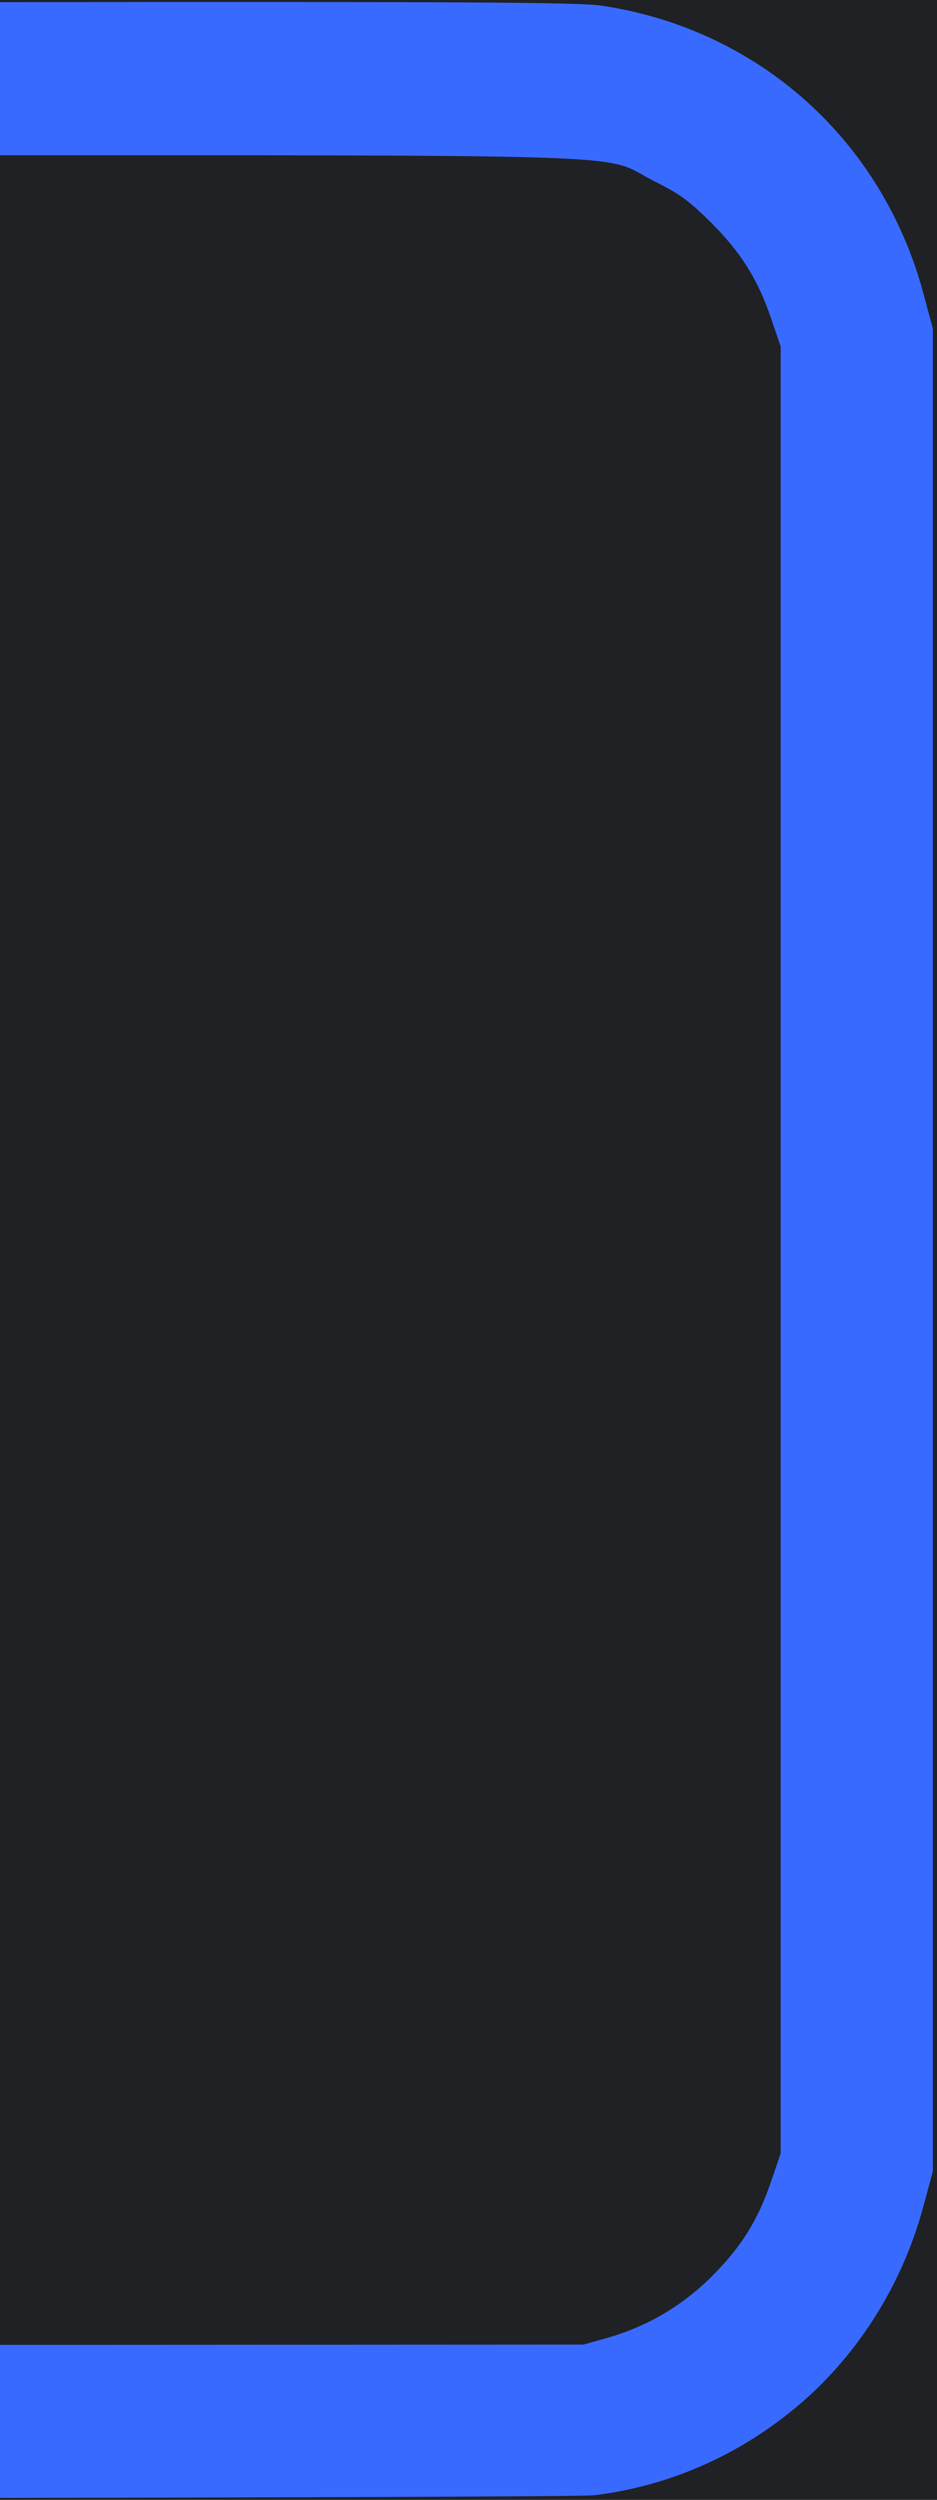<svg width="12" height="32" viewBox="0 0 12 32" fill="none" xmlns="http://www.w3.org/2000/svg">
<g clip-path="url(#clip0_2914_152067)">
<rect width="12" height="32" fill="#202124"/>
<path d="M-11.508 31.957C-12.206 31.857 -12.698 31.713 -13.199 31.463C-13.717 31.204 -14.092 30.933 -14.514 30.512C-15.226 29.803 -15.665 28.988 -15.892 27.958C-15.959 27.656 -15.962 27.115 -15.962 16C-15.962 4.885 -15.959 4.344 -15.892 4.042C-15.662 2.998 -15.224 2.192 -14.495 1.472C-13.774 0.759 -13.063 0.373 -11.986 0.108C-11.737 0.046 -11.053 0.041 -2.188 0.03C6.031 0.019 7.394 0.026 7.714 0.074C9.712 0.375 11.294 1.789 11.823 3.747L11.947 4.206V16V27.794L11.825 28.245C11.551 29.261 10.968 30.177 10.183 30.825C9.435 31.444 8.555 31.825 7.609 31.941C7.31 31.978 -11.254 31.993 -11.508 31.957ZM7.775 29.927C8.285 29.781 8.727 29.523 9.103 29.152C9.488 28.771 9.705 28.425 9.877 27.92L9.998 27.565V16V4.435L9.877 4.08C9.706 3.576 9.488 3.229 9.102 2.845C8.826 2.571 8.707 2.484 8.384 2.322C7.65 1.955 8.682 1.988 -2.045 1.988H-11.489L-11.831 2.095C-12.884 2.425 -13.575 3.116 -13.905 4.169L-14.012 4.511V16V27.489L-13.905 27.831C-13.53 29.027 -12.622 29.813 -11.412 29.989C-11.285 30.008 -7.009 30.02 -1.854 30.017L7.474 30.012L7.775 29.927Z" fill="#386AFF"/>
</g>
<defs>
<clipPath id="clip0_2914_152067">
<rect width="12" height="32" fill="white"/>
</clipPath>
</defs>
</svg>
